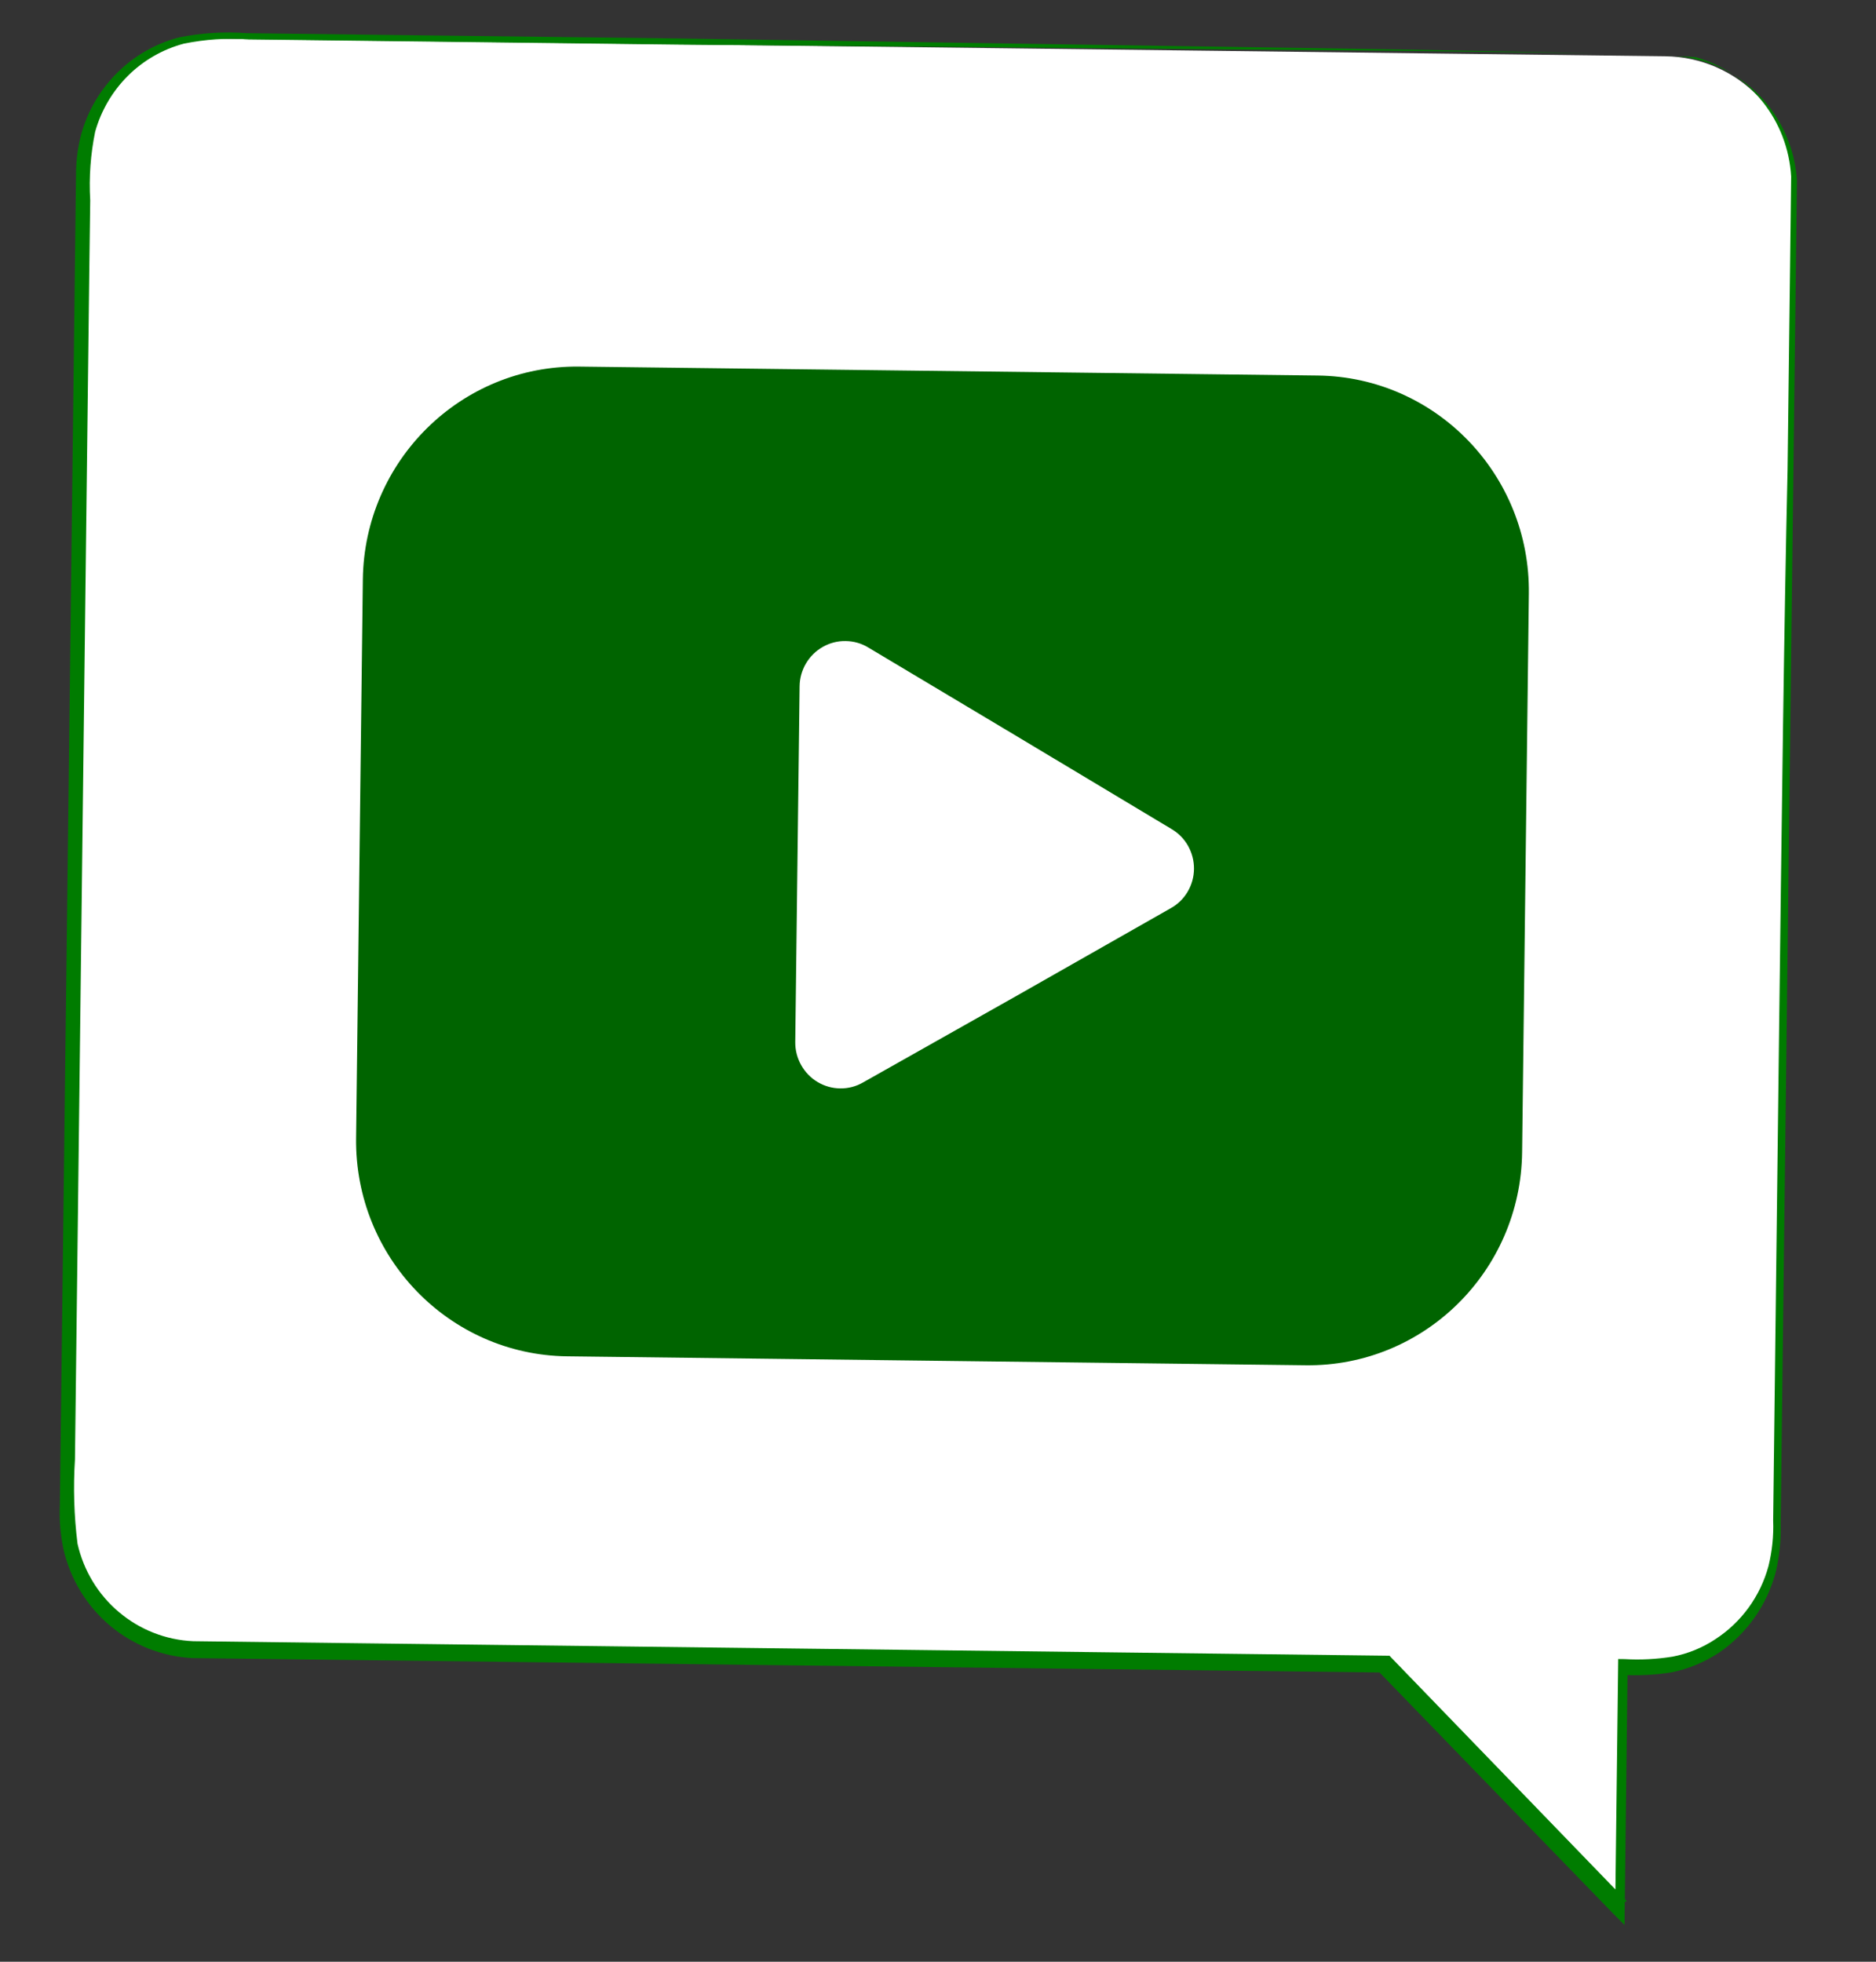 <svg width="22" height="23" viewBox="0 0 22 23" fill="none" xmlns="http://www.w3.org/2000/svg">
<rect x="0" y="0" width="22" height="23" fill="#333333" stroke="none"/>
<path d="M19.532 0.66L2.541 0.454C2.131 0.449 1.736 0.609 1.443 0.897C1.15 1.186 0.982 1.581 0.977 1.994L0.785 17.791C0.783 17.995 0.82 18.199 0.896 18.389C0.971 18.579 1.083 18.752 1.225 18.898C1.366 19.045 1.535 19.162 1.722 19.242C1.909 19.323 2.109 19.365 2.312 19.368L16.261 19.537L19.02 22.391L19.054 19.571L19.303 19.574C19.506 19.576 19.707 19.538 19.895 19.462C20.084 19.386 20.256 19.274 20.401 19.131C20.546 18.988 20.662 18.817 20.742 18.629C20.822 18.441 20.864 18.239 20.867 18.034L21.058 2.237C21.064 1.824 20.905 1.426 20.619 1.13C20.333 0.834 19.942 0.665 19.532 0.66Z" fill="white"/>
<path d="M19.532 0.66C19.657 0.654 19.782 0.667 19.904 0.698C20.273 0.791 20.595 1.017 20.808 1.335C20.963 1.567 21.055 1.836 21.073 2.116C21.069 2.422 21.065 2.748 21.061 3.104C21.052 3.816 21.043 4.636 21.031 5.552C21.009 7.39 20.982 9.614 20.951 12.164C20.936 13.439 20.919 14.8 20.902 16.226C20.898 16.582 20.893 16.944 20.889 17.31L20.882 17.863C20.888 18.056 20.868 18.249 20.823 18.436C20.721 18.82 20.485 19.154 20.158 19.377C19.989 19.488 19.801 19.567 19.603 19.607C19.407 19.638 19.209 19.648 19.011 19.636L19.087 19.561C19.076 20.444 19.065 21.403 19.053 22.382L19.051 22.569L18.918 22.436L16.155 19.585L16.214 19.609L2.256 19.44C1.901 19.422 1.561 19.288 1.288 19.058C1.016 18.828 0.825 18.515 0.745 18.166C0.709 17.996 0.694 17.822 0.702 17.648L0.744 14.209C0.775 11.616 0.806 9.116 0.835 6.734C0.849 5.541 0.863 4.38 0.877 3.251L0.892 1.996C0.896 1.853 0.916 1.711 0.953 1.572C1.029 1.299 1.175 1.051 1.376 0.852C1.576 0.653 1.825 0.511 2.097 0.439C2.358 0.386 2.626 0.369 2.892 0.389L5.15 0.417L7.956 0.451L16.415 0.58L18.702 0.624L19.3 0.631C19.434 0.633 19.503 0.634 19.503 0.634L19.3 0.631L18.702 0.624L16.415 0.596L7.955 0.523L2.914 0.462C2.66 0.444 2.404 0.461 2.155 0.512C1.908 0.578 1.682 0.708 1.5 0.889C1.318 1.07 1.186 1.296 1.116 1.544C1.062 1.808 1.042 2.078 1.058 2.348L1.047 3.188C1.034 4.319 1.02 5.479 1.005 6.67C0.976 9.052 0.946 11.552 0.915 14.145L0.879 17.11C0.858 17.44 0.868 17.771 0.909 18.099C0.98 18.413 1.15 18.695 1.395 18.901C1.64 19.108 1.946 19.228 2.265 19.242L4.294 19.267L16.262 19.412L16.295 19.412L16.317 19.436L19.077 22.29L18.942 22.344C18.954 21.356 18.966 20.407 18.976 19.524L18.977 19.451L19.052 19.452C19.24 19.463 19.429 19.453 19.615 19.423C19.794 19.389 19.965 19.319 20.117 19.218C20.422 19.02 20.643 18.715 20.739 18.362C20.782 18.187 20.801 18.007 20.794 17.826L20.814 16.179C20.832 14.749 20.848 13.392 20.863 12.117C20.895 9.567 20.921 7.343 20.963 5.505C20.974 4.589 20.984 3.769 20.993 3.057C20.997 2.701 21.001 2.369 21.005 2.069C20.986 1.747 20.868 1.439 20.667 1.189C20.466 0.938 20.193 0.757 19.885 0.671C19.767 0.661 19.65 0.657 19.532 0.66Z" fill="#007C00"/>
<path d="M15.454 4.403L6.792 4.298C5.408 4.282 4.272 5.399 4.255 6.795L4.176 13.344C4.159 14.74 5.267 15.885 6.651 15.902L15.313 16.007C16.697 16.023 17.833 14.906 17.85 13.51L17.929 6.961C17.946 5.565 16.838 4.42 15.454 4.403Z" fill="#006400"/>
<path d="M10.121 12.691C10.04 12.738 9.948 12.762 9.854 12.761C9.76 12.76 9.668 12.734 9.588 12.686C9.507 12.638 9.441 12.569 9.395 12.487C9.349 12.405 9.325 12.312 9.326 12.217L9.377 8.046C9.378 7.952 9.404 7.859 9.452 7.778C9.5 7.697 9.568 7.63 9.65 7.584C9.731 7.538 9.824 7.514 9.917 7.516C10.011 7.517 10.103 7.543 10.183 7.592L11.961 8.654L13.739 9.72C13.82 9.768 13.887 9.836 13.933 9.918C13.979 10.001 14.003 10.094 14.002 10.188C14.001 10.283 13.975 10.375 13.927 10.456C13.879 10.537 13.81 10.604 13.728 10.649L11.928 11.672L10.121 12.691Z" fill="white"/>
</svg>
